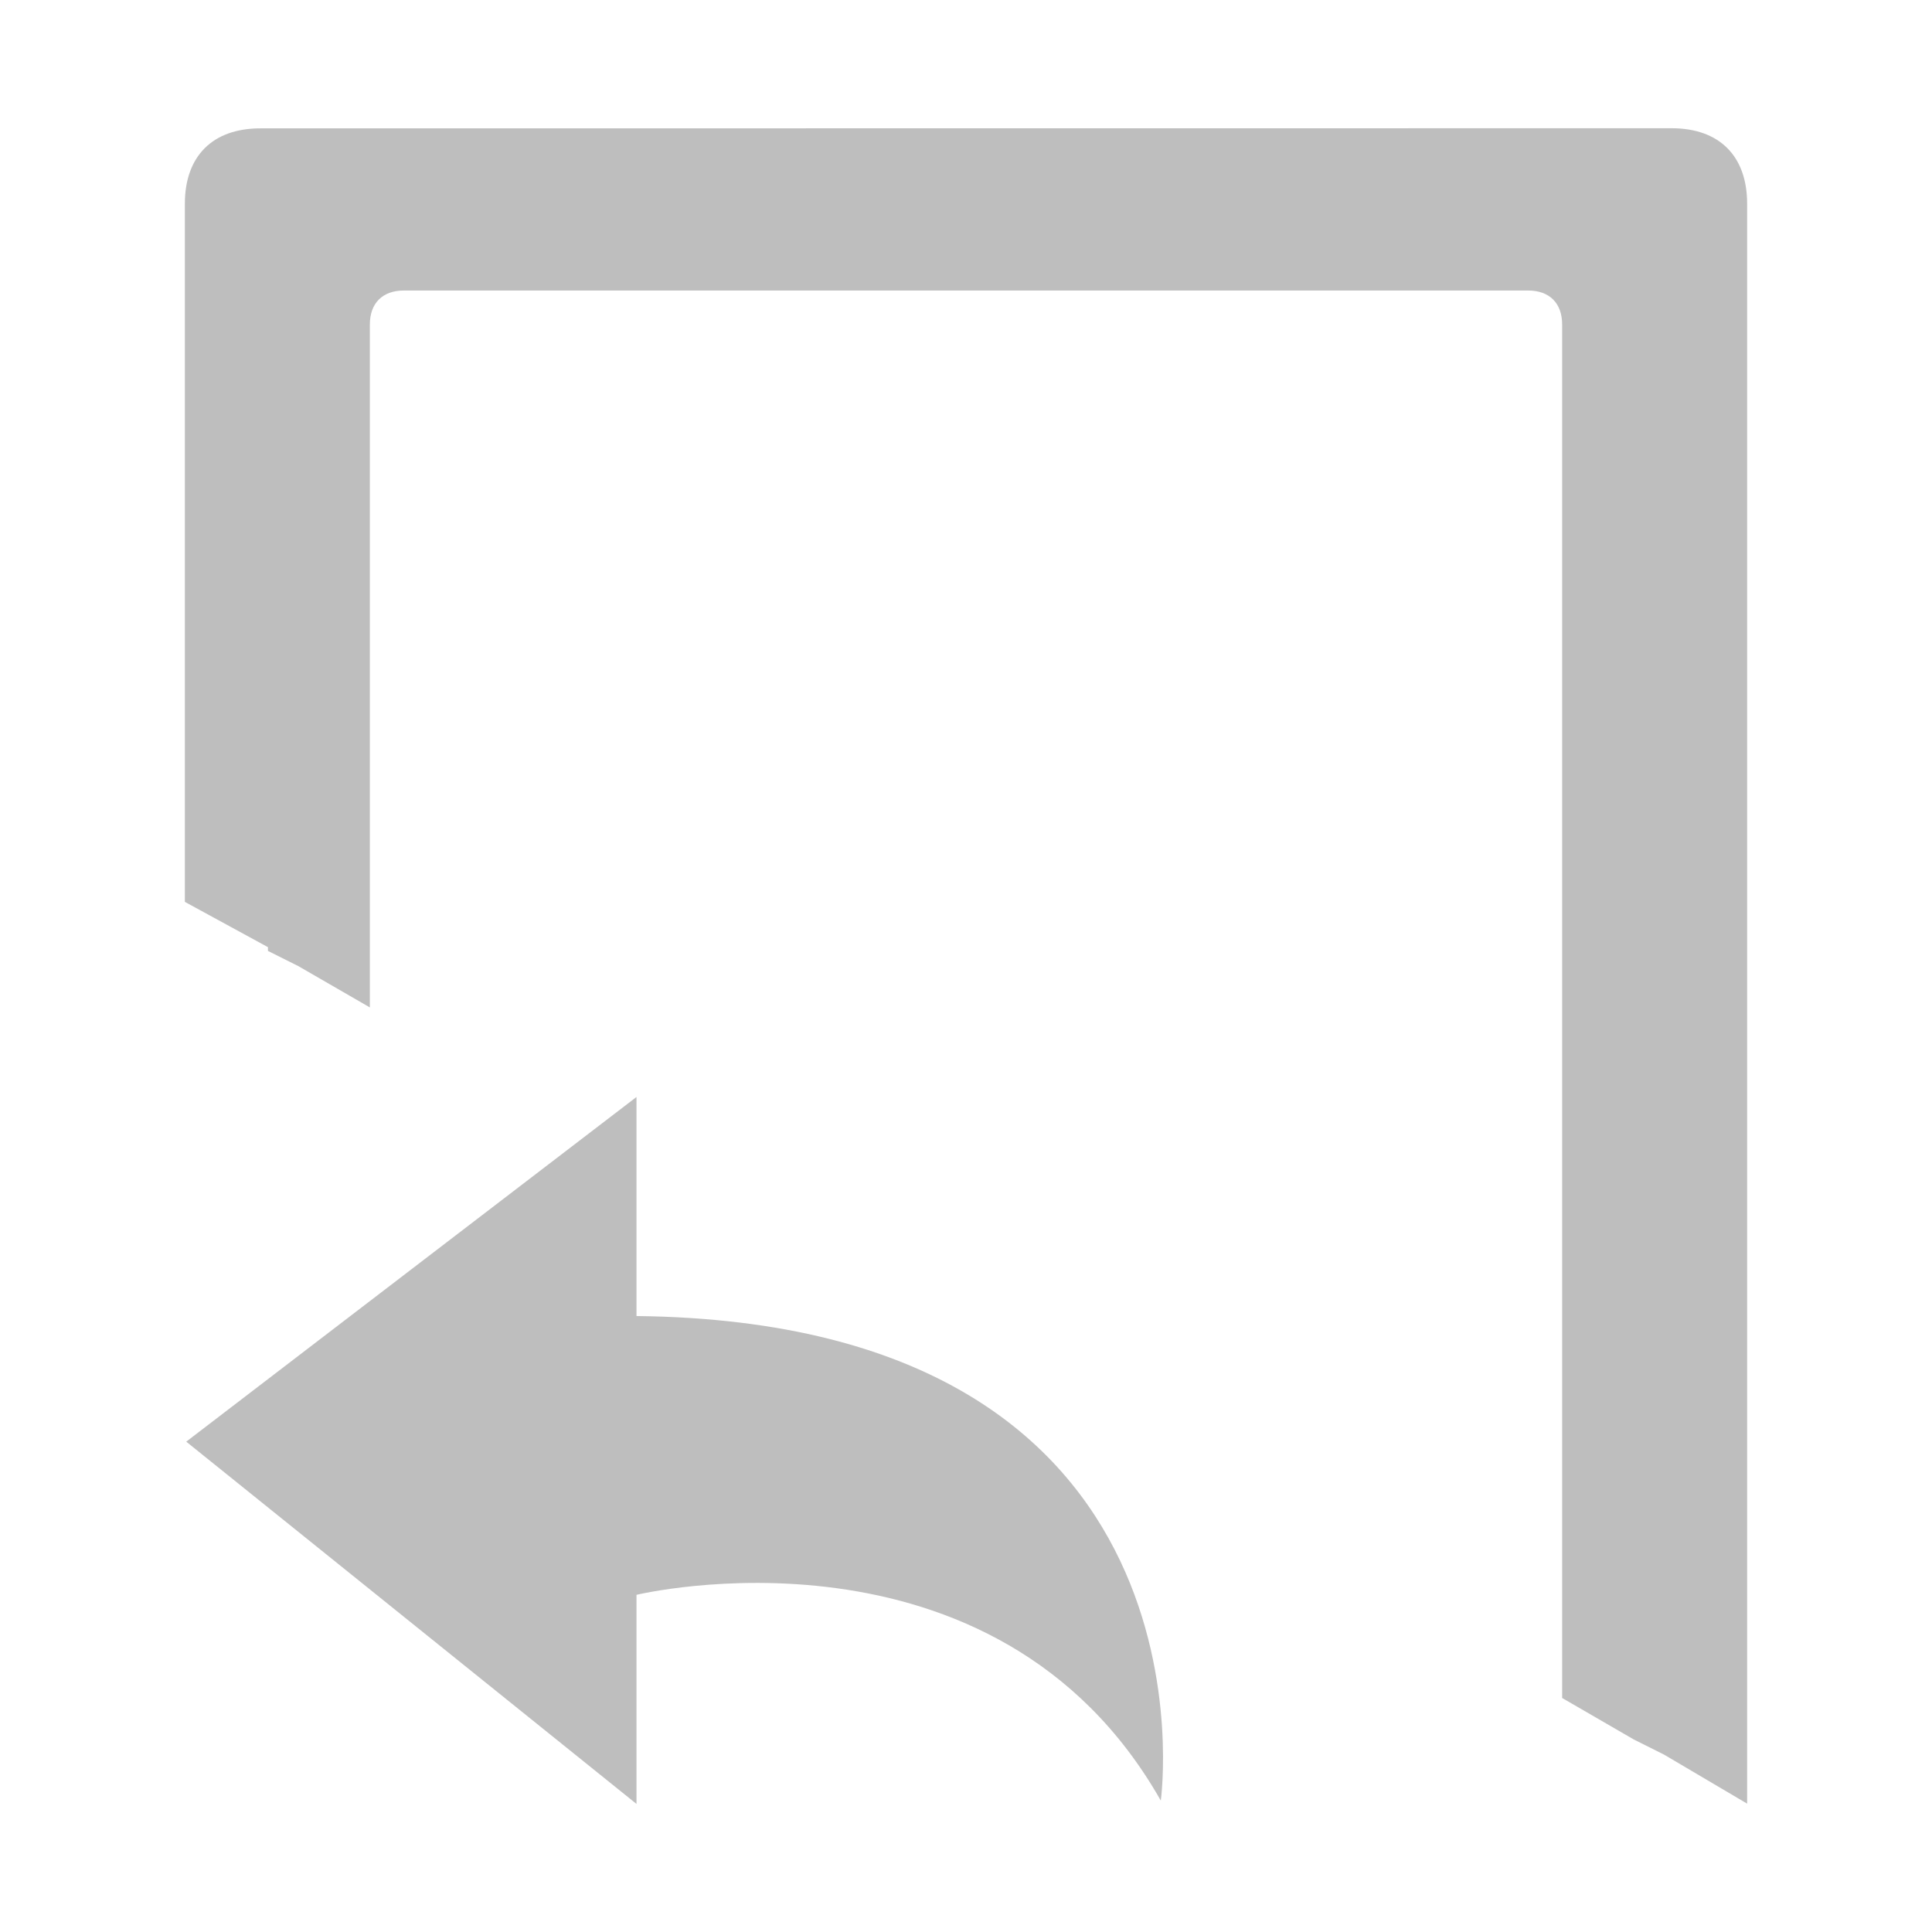 <?xml version="1.0" encoding="UTF-8" standalone="no"?>
<!-- Created with Inkscape (http://www.inkscape.org/) -->

<svg
   xmlns:dc="http://purl.org/dc/elements/1.1/"
   xmlns:cc="http://creativecommons.org/ns#"
   xmlns:rdf="http://www.w3.org/1999/02/22-rdf-syntax-ns#"
   xmlns:svg="http://www.w3.org/2000/svg"
   xmlns="http://www.w3.org/2000/svg"
   xmlns:sodipodi="http://sodipodi.sourceforge.net/DTD/sodipodi-0.dtd"
   xmlns:inkscape="http://www.inkscape.org/namespaces/inkscape"
   width="16"
   height="16"
   id="svg2"
   sodipodi:version="0.32"
   inkscape:version="0.48+devel r12384"
   version="1.0"
   sodipodi:docname="edit-redo-rtl-symbolic.svg"
   inkscape:output_extension="org.inkscape.output.svg.inkscape">
  <defs
     id="defs4" />
  <sodipodi:namedview
     id="base"
     pagecolor="#ffffff"
     bordercolor="#9a9a9a"
     borderopacity="1"
     inkscape:pageopacity="0.0"
     inkscape:pageshadow="2"
     inkscape:zoom="26.676835"
     inkscape:cx="4.9201227"
     inkscape:cy="10.116484"
     inkscape:document-units="px"
     inkscape:current-layer="layer3"
     showgrid="true"
     inkscape:showpageshadow="false"
     showguides="true"
     inkscape:guide-bbox="true"
     inkscape:window-width="1366"
     inkscape:window-height="714"
     inkscape:window-x="0"
     inkscape:window-y="30"
     inkscape:window-maximized="1">
    <inkscape:grid
       type="xygrid"
       id="grid3672"
       visible="true"
       enabled="true" />
  </sodipodi:namedview>
  <g
     inkscape:groupmode="layer"
     id="layer3"
     inkscape:label="Arrow"
     style="display:inline">
    <path
       style="fill:#bebebe;fill-opacity:1;fill-rule:evenodd;clip-rule:evenodd"
       d="m 13.844,1.062 c 0.395,0 0.625,0.23 0.625,0.625 l 0,13.25 -0.688,-0.406 -0.25,-0.125 -0.594,-0.344 0,-11.375 c 0,-0.176 -0.105,-0.281 -0.281,-0.281 l -9.312,0 c -0.176,0 -0.281,0.105 -0.281,0.281 l 0,5.656 L 2.469,8 l -0.25,-0.125 0,-0.031 -0.688,-0.375 0,-5.781 c -2.85e-4,-0.395 0.23,-0.625 0.625,-0.625 L 13.844,1.062 Z"
       id="path7462"
       inkscape:connector-curvature="0" />
    <g
       style="fill:#bebebe;fill-opacity:1"
       id="g430"
       transform="matrix(0.229,0,0,-0.229,8.975,10.633)">
      <path
         d="m -16.174,-18.805 0,7.562 c 0,0 12.963,3.121 18.961,-7.441 0,0 2.402,17.284 -18.961,17.523 l 0,7.922 L -32.457,-5.704 Z"
         style="fill:#bebebe;fill-opacity:1;fill-rule:nonzero;stroke:none"
         id="path432"
         inkscape:connector-curvature="0"
         sodipodi:nodetypes="ccccccc" />
    </g>
  </g>
</svg>
